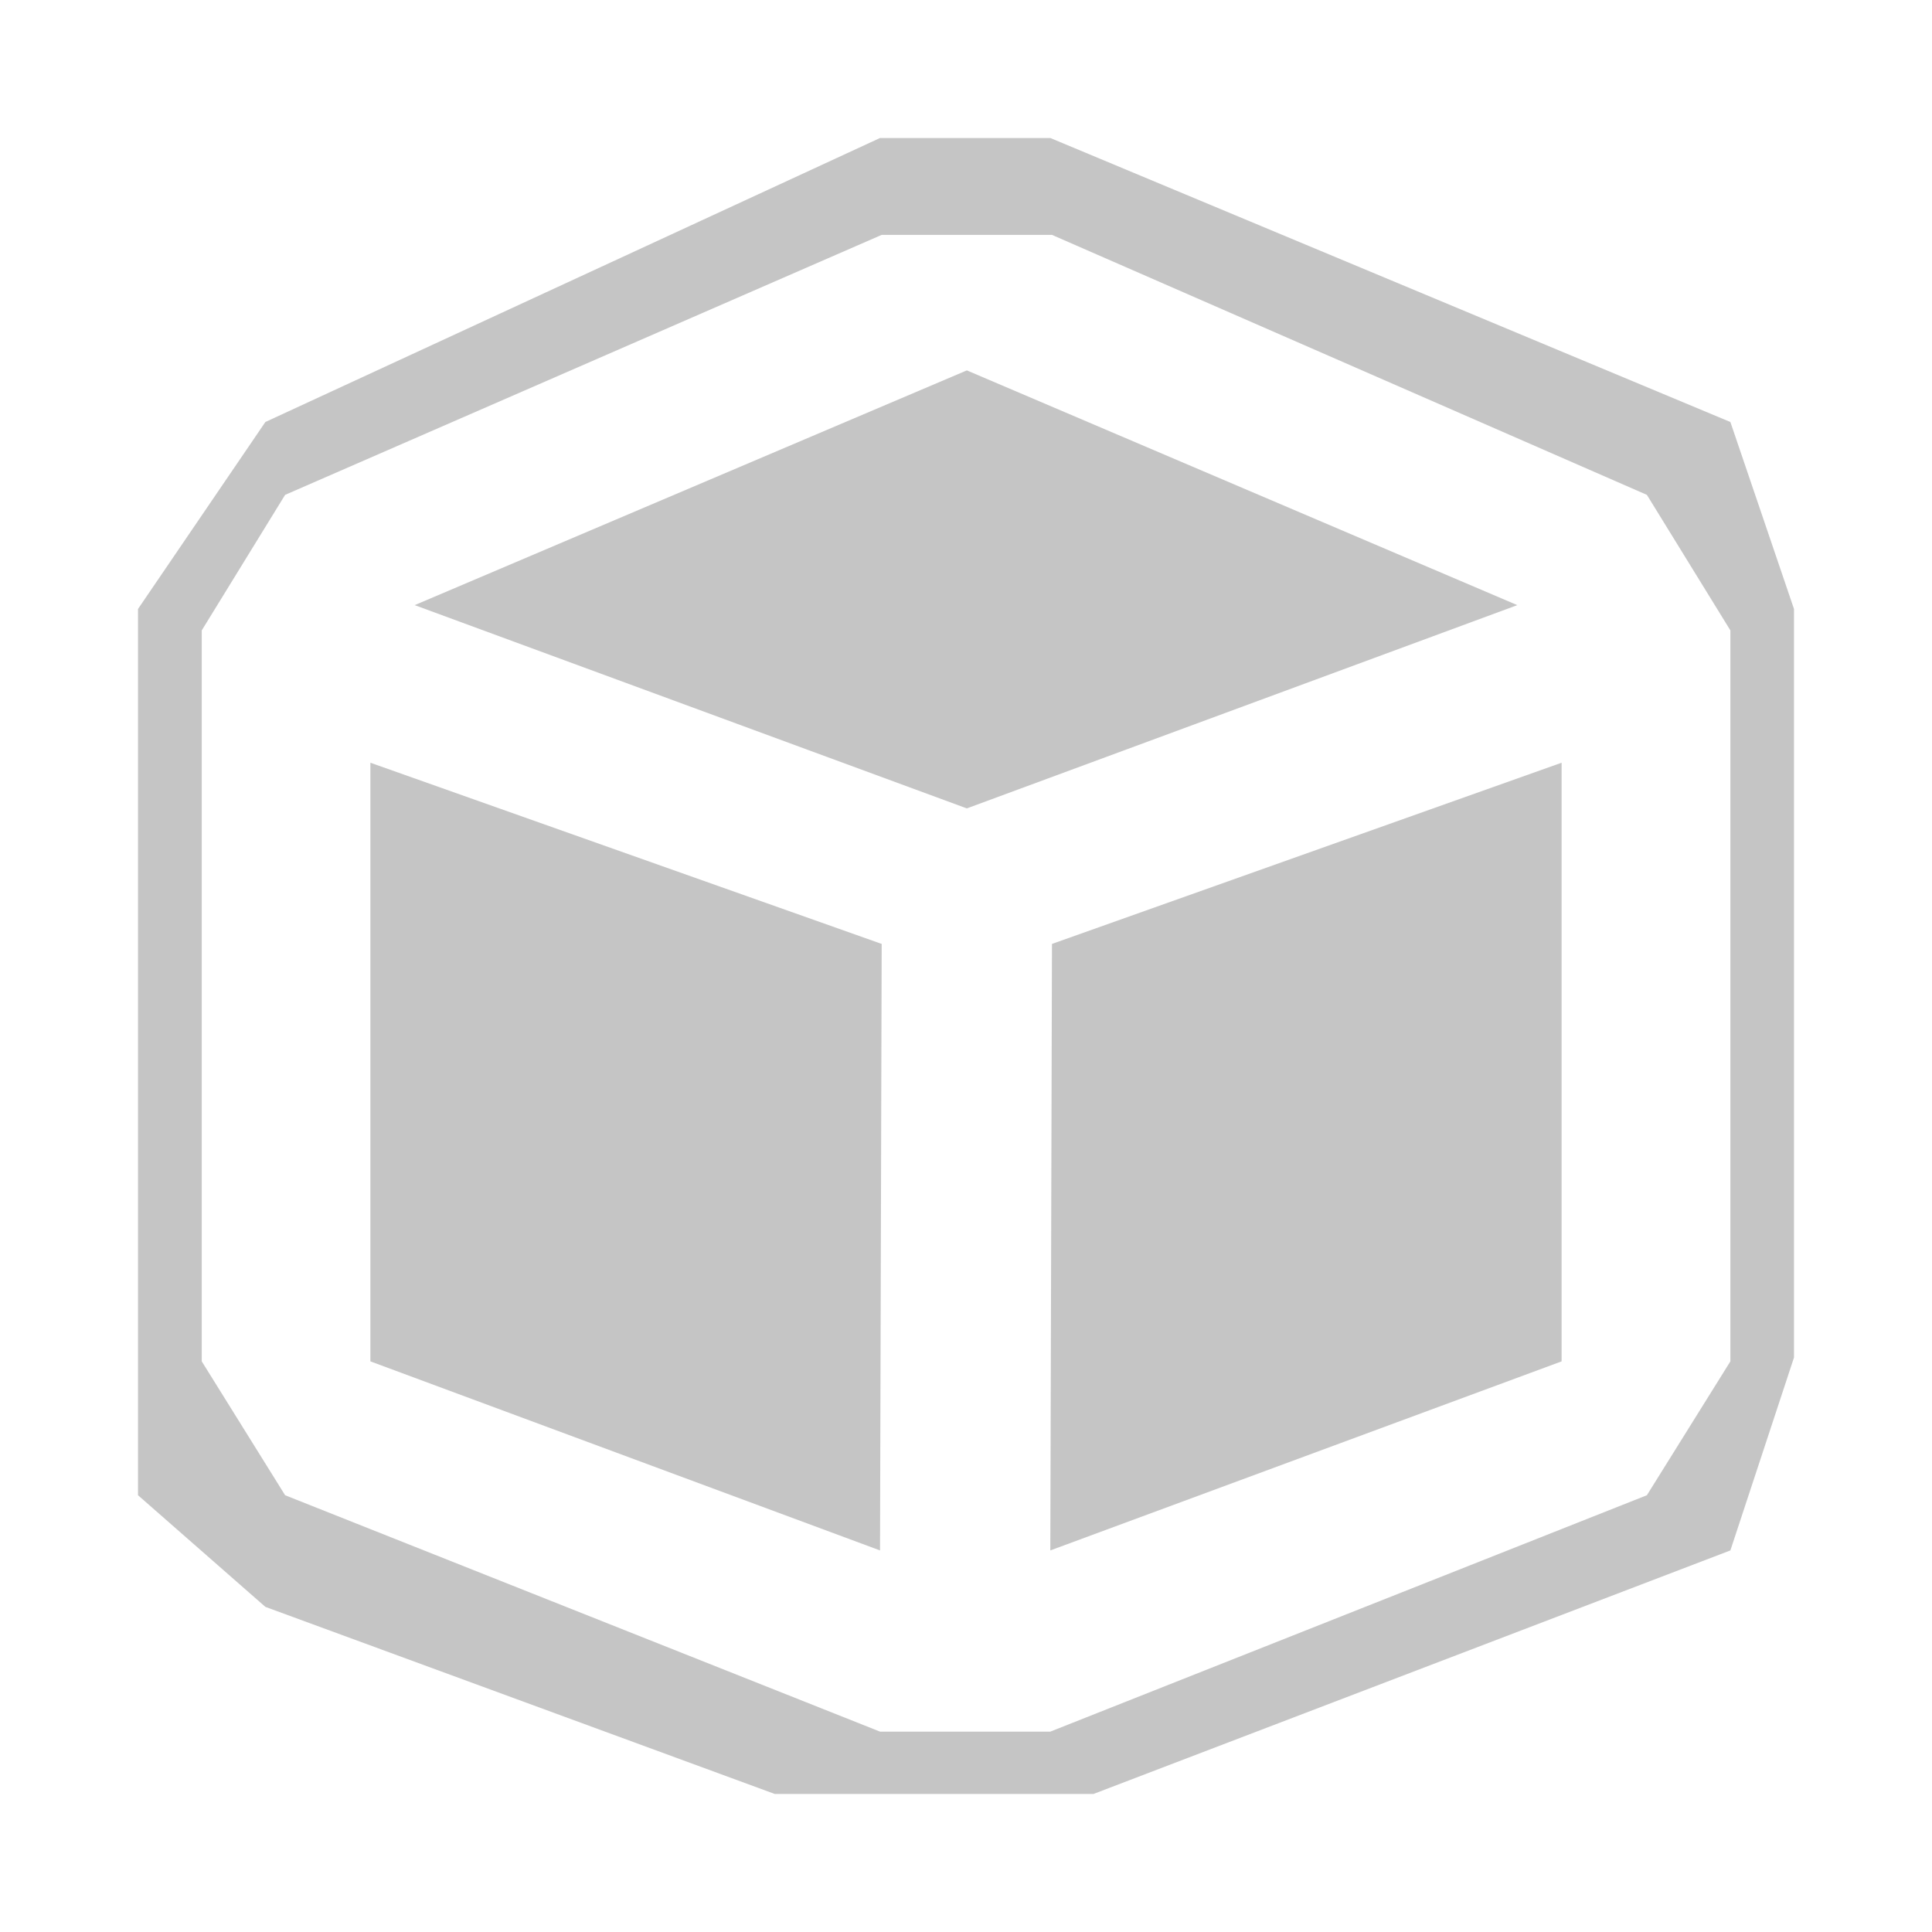 <svg width="14" height="14" viewBox="0 0 14 14" fill="none" xmlns="http://www.w3.org/2000/svg">
<path d="M3.005 4.385L7.006 2.684L10.995 4.385L7.006 5.858L3.005 4.385Z" fill="#C5C5C5"/>
<path d="M6.377 11.235L2.684 9.865V5.527L6.389 6.84L6.377 11.235Z" fill="#C5C5C5"/>
<path d="M11.316 9.865L7.611 11.235L7.623 6.84L11.316 5.527V9.865Z" fill="#C5C5C5"/>
<path fill-rule="evenodd" clip-rule="evenodd" d="M5.615 13L1.923 11.644L1 10.835V4.413L1.923 3.058L6.377 1H7.611L12.539 3.058L13 4.413V9.837L12.539 11.235L7.923 13H5.615ZM7.623 1.702L11.934 3.586L12.539 4.568V9.865L11.934 10.835L7.611 12.548H6.377L2.066 10.835L1.462 9.865V4.568L2.066 3.586L6.389 1.702H7.623Z" fill="#C5C5C5"/>
</svg>
